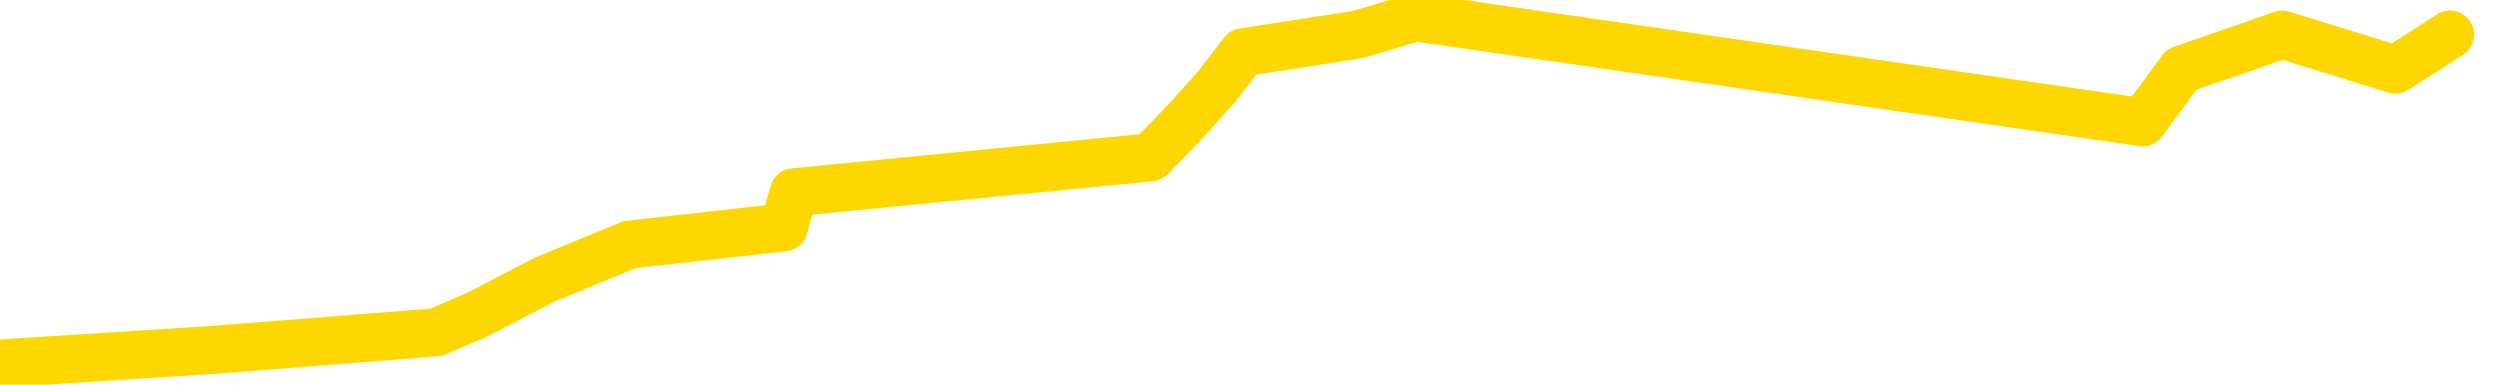 <svg xmlns="http://www.w3.org/2000/svg" version="1.1" viewBox="0 0 6500 1000">
	<path fill="none" stroke="gold" stroke-width="125" stroke-linecap="round" stroke-linejoin="round" d="M0 2274  L-6706 2274 L-6294 2183 L-6069 2229 L-6012 2183 L-5974 2092 L-5790 2001 L-5300 1910 L-5007 1865 L-4695 1819 L-4461 1728 L-4407 1637 L-4348 1546 L-4195 1501 L-4154 1455 L-4022 1410 L-3729 1455 L-3189 1410 L-2578 1319 L-2530 1410 L-1890 1319 L-1857 1364 L-1331 1273 L-1199 1228 L-809 1046 L-480 955 L-363 864 L-152 955 L564 909 L1134 864 L1241 818 L1416 727 L1637 636 L2038 591 L2064 500 L2992 409 L3080 318 L3162 227 L3232 136 L3529 90 L3681 45 L5571 318 L5672 181 L5934 90 L6228 181 L6370 90" />
</svg>
